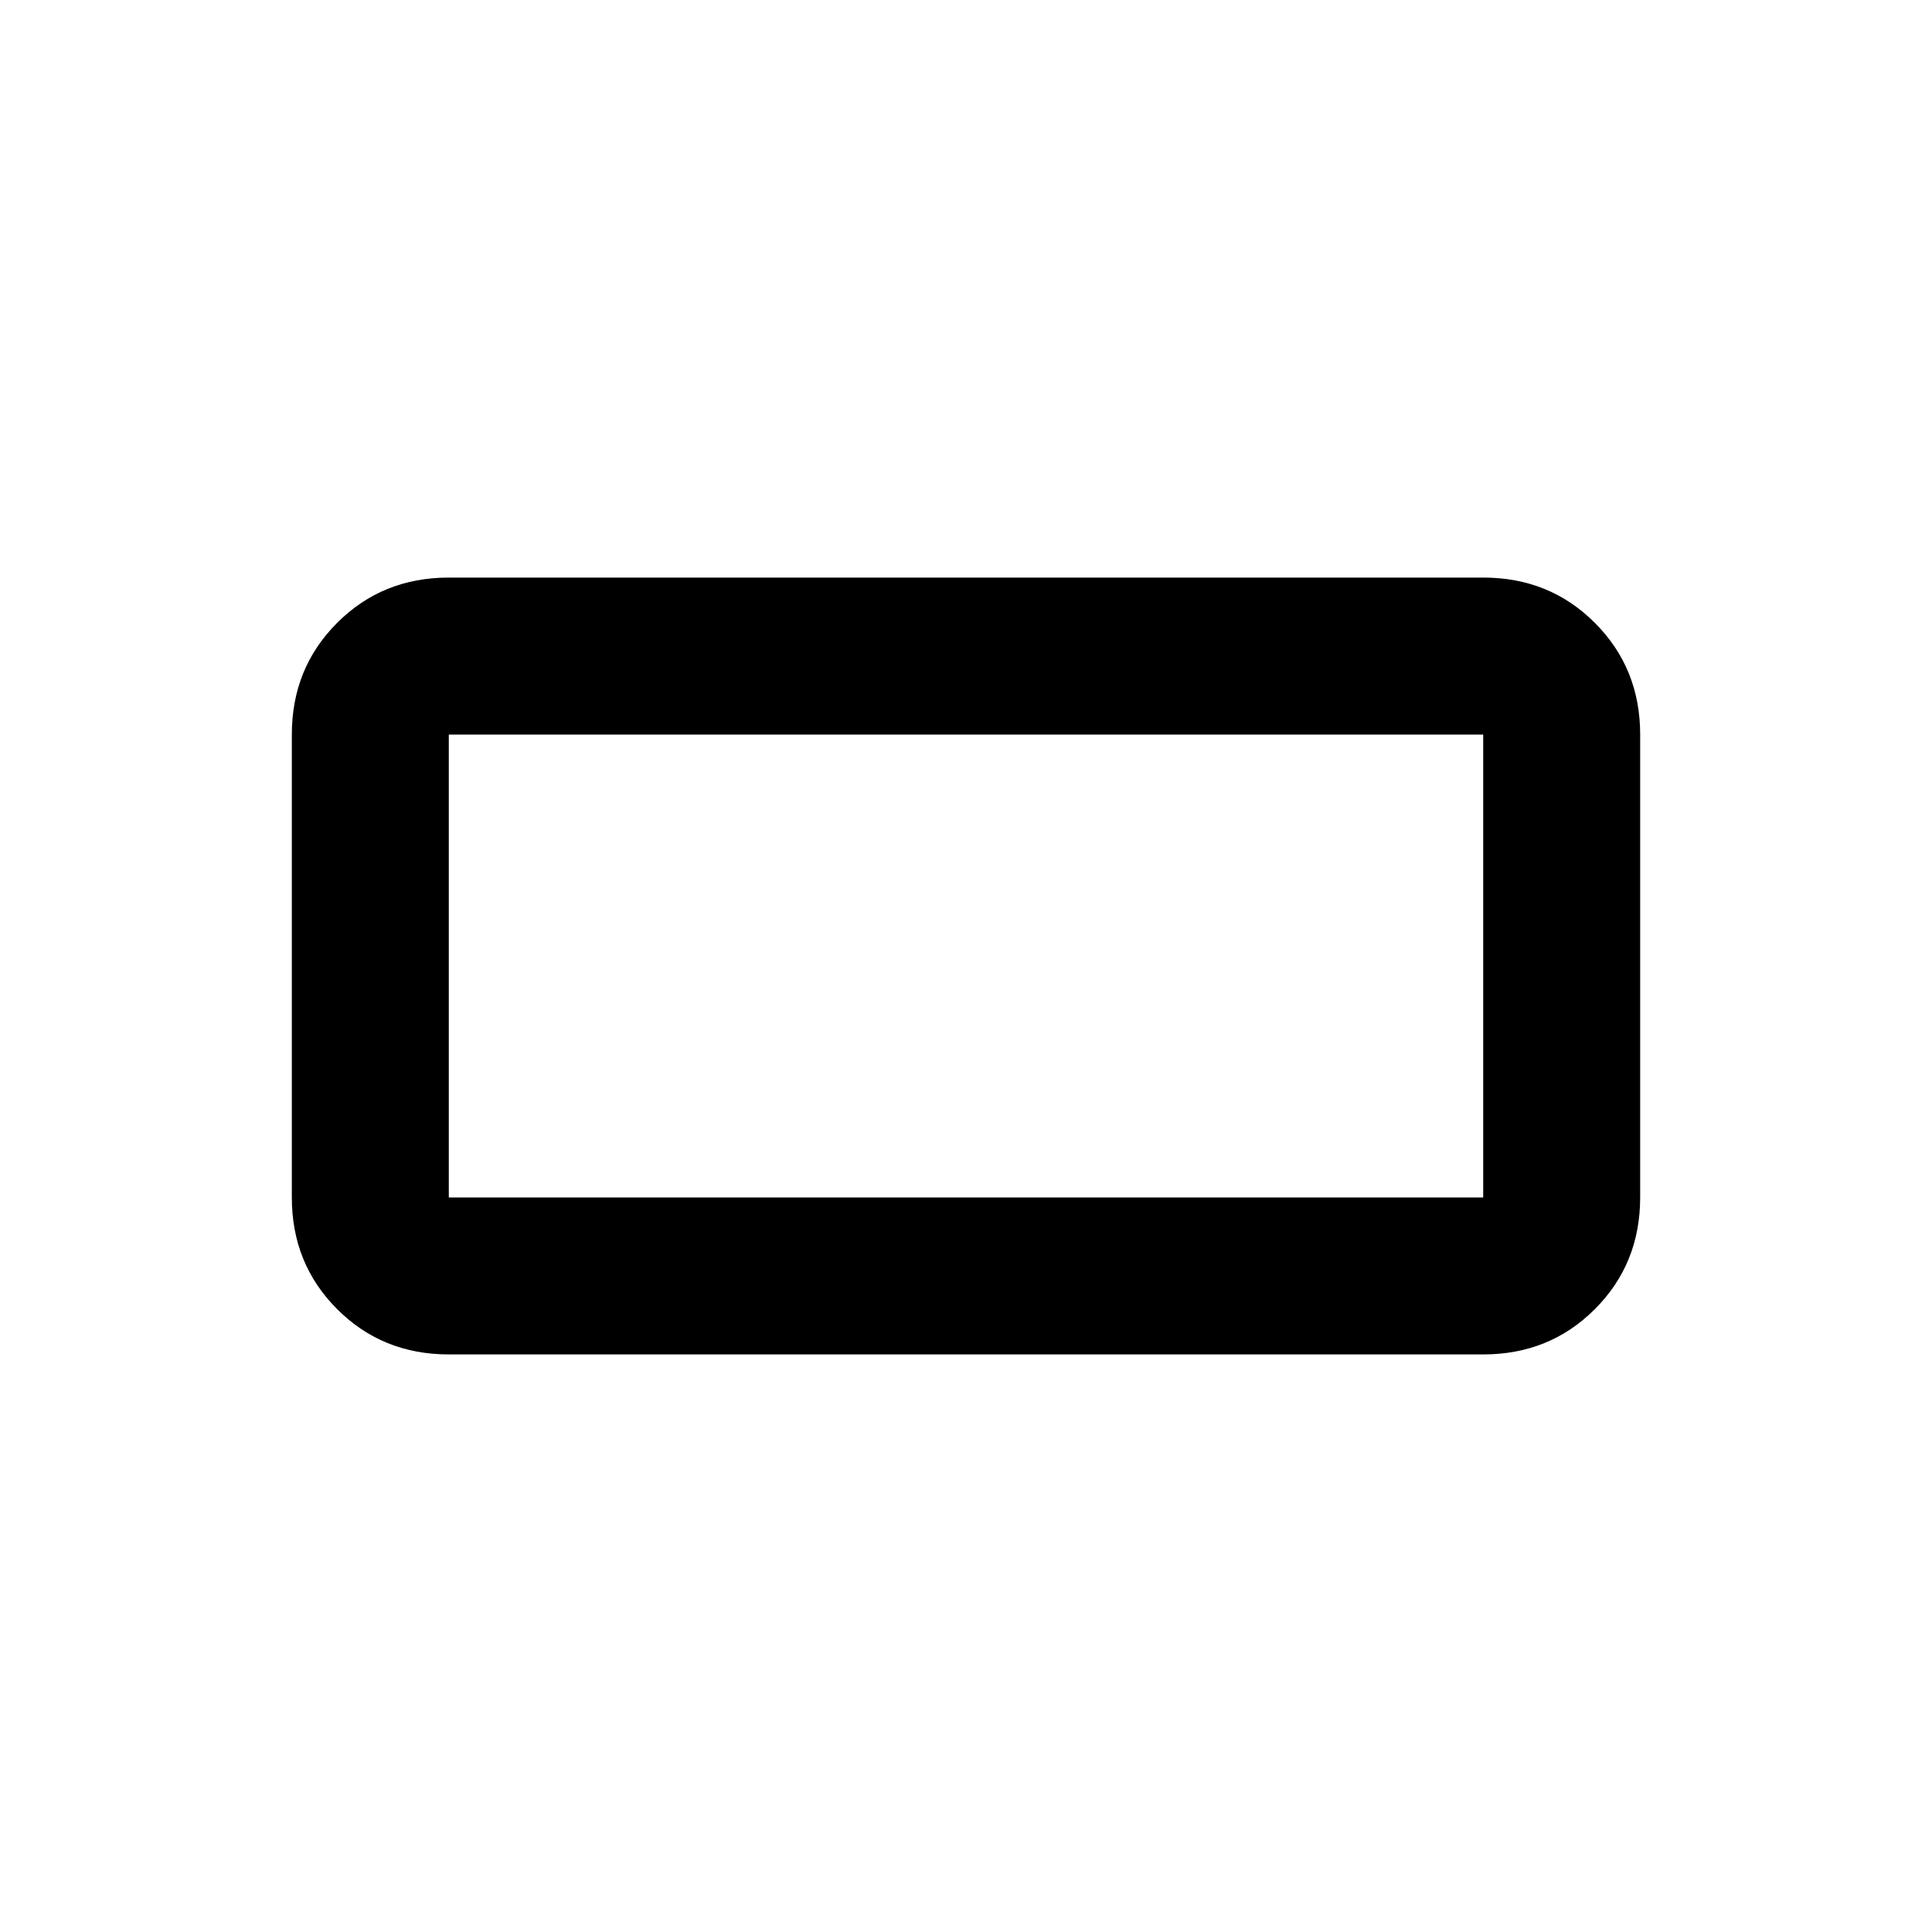 <svg xmlns="http://www.w3.org/2000/svg" height="20" width="20"><path d="M4.646 14.021q-.688 0-1.156-.469-.469-.469-.469-1.156V7.604q0-.687.469-1.156.468-.469 1.156-.469h10.708q.688 0 1.156.469.469.469.469 1.156v4.792q0 .687-.469 1.156-.468.469-1.156.469Zm0-1.625h10.708V7.604H4.646v4.792Zm0 0V7.604v4.792Z"/></svg>